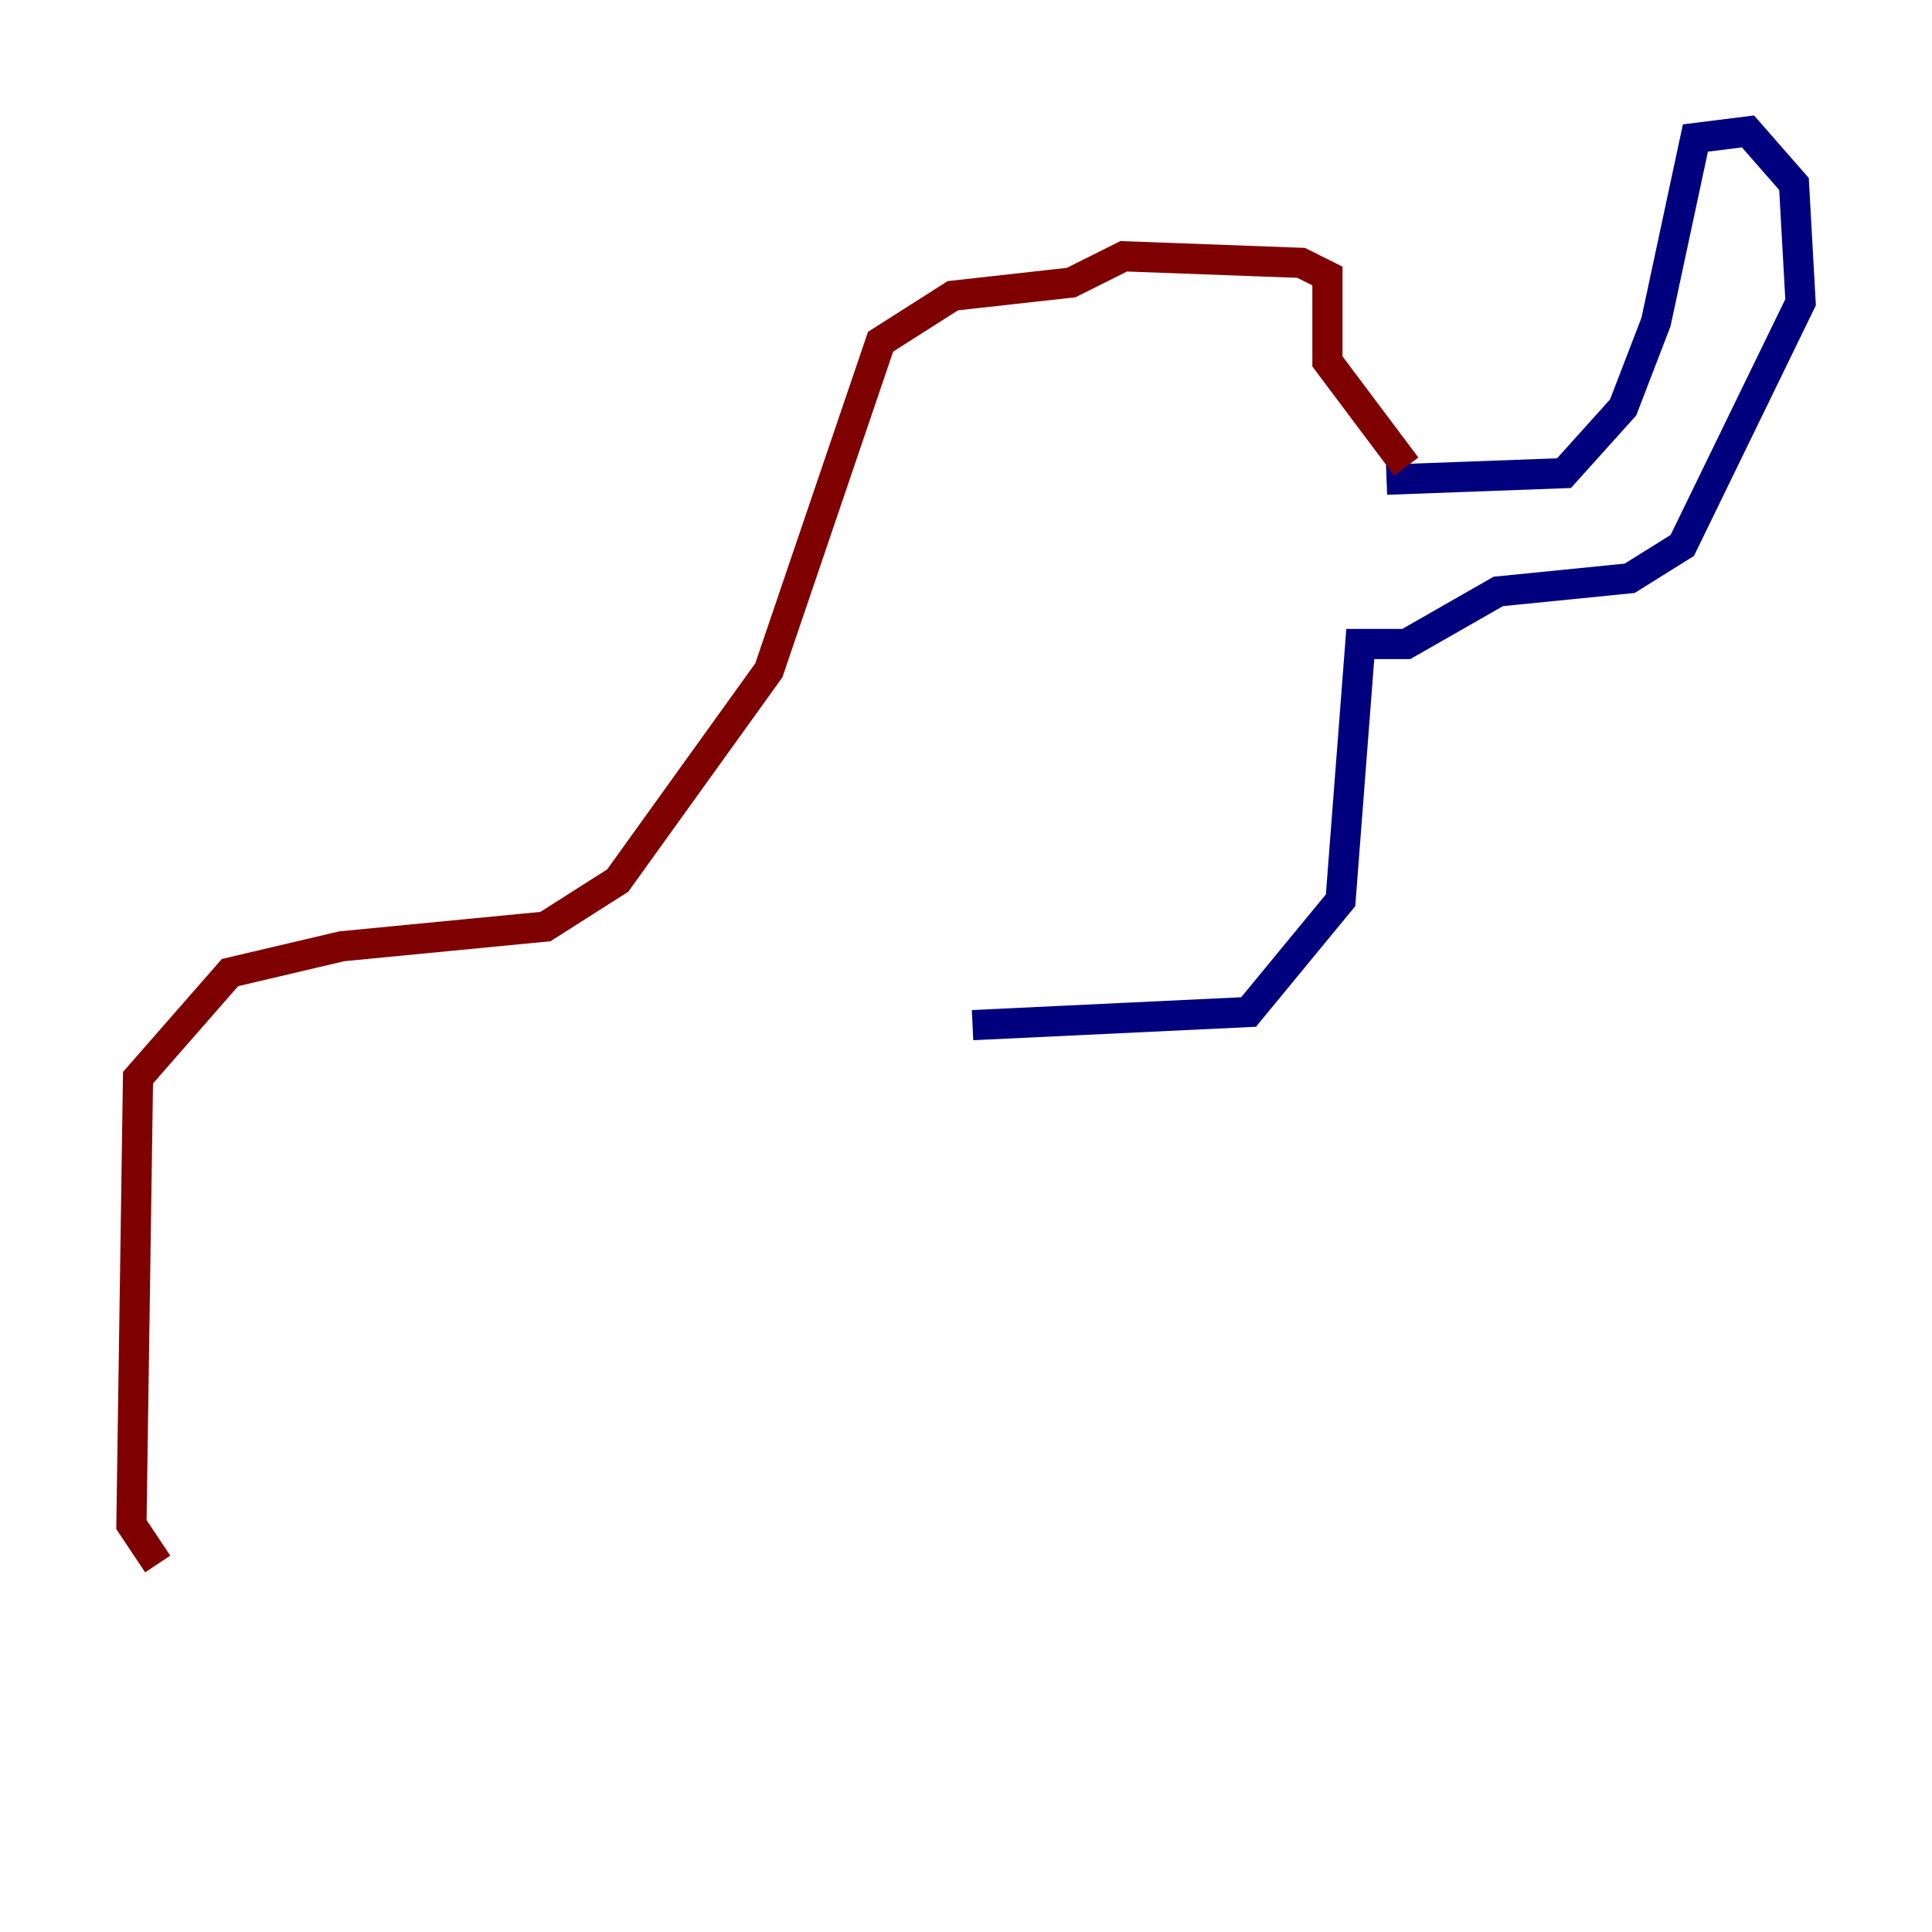 <?xml version="1.0" encoding="utf-8" ?>
<svg baseProfile="tiny" height="128" version="1.2" viewBox="0,0,128,128" width="128" xmlns="http://www.w3.org/2000/svg" xmlns:ev="http://www.w3.org/2001/xml-events" xmlns:xlink="http://www.w3.org/1999/xlink"><defs /><polyline fill="none" points="91.864,31.782 103.619,31.347 107.537,26.993 109.714,21.333 112.326,9.143 115.809,8.707 118.857,12.191 119.293,20.027 111.456,36.136 107.973,38.313 99.265,39.184 93.17,42.667 90.122,42.667 88.816,59.646 82.721,67.048 64.435,67.918" stroke="#00007f" stroke-width="2" /><polyline fill="none" points="93.17,30.912 87.946,23.946 87.946,18.286 86.204,17.415 74.449,16.98 70.966,18.721 63.129,19.592 58.34,22.64 50.939,44.408 40.925,58.34 36.136,61.388 22.64,62.694 15.238,64.435 9.143,71.401 8.707,101.007 10.449,103.619" stroke="#7f0000" stroke-width="2" /></svg>